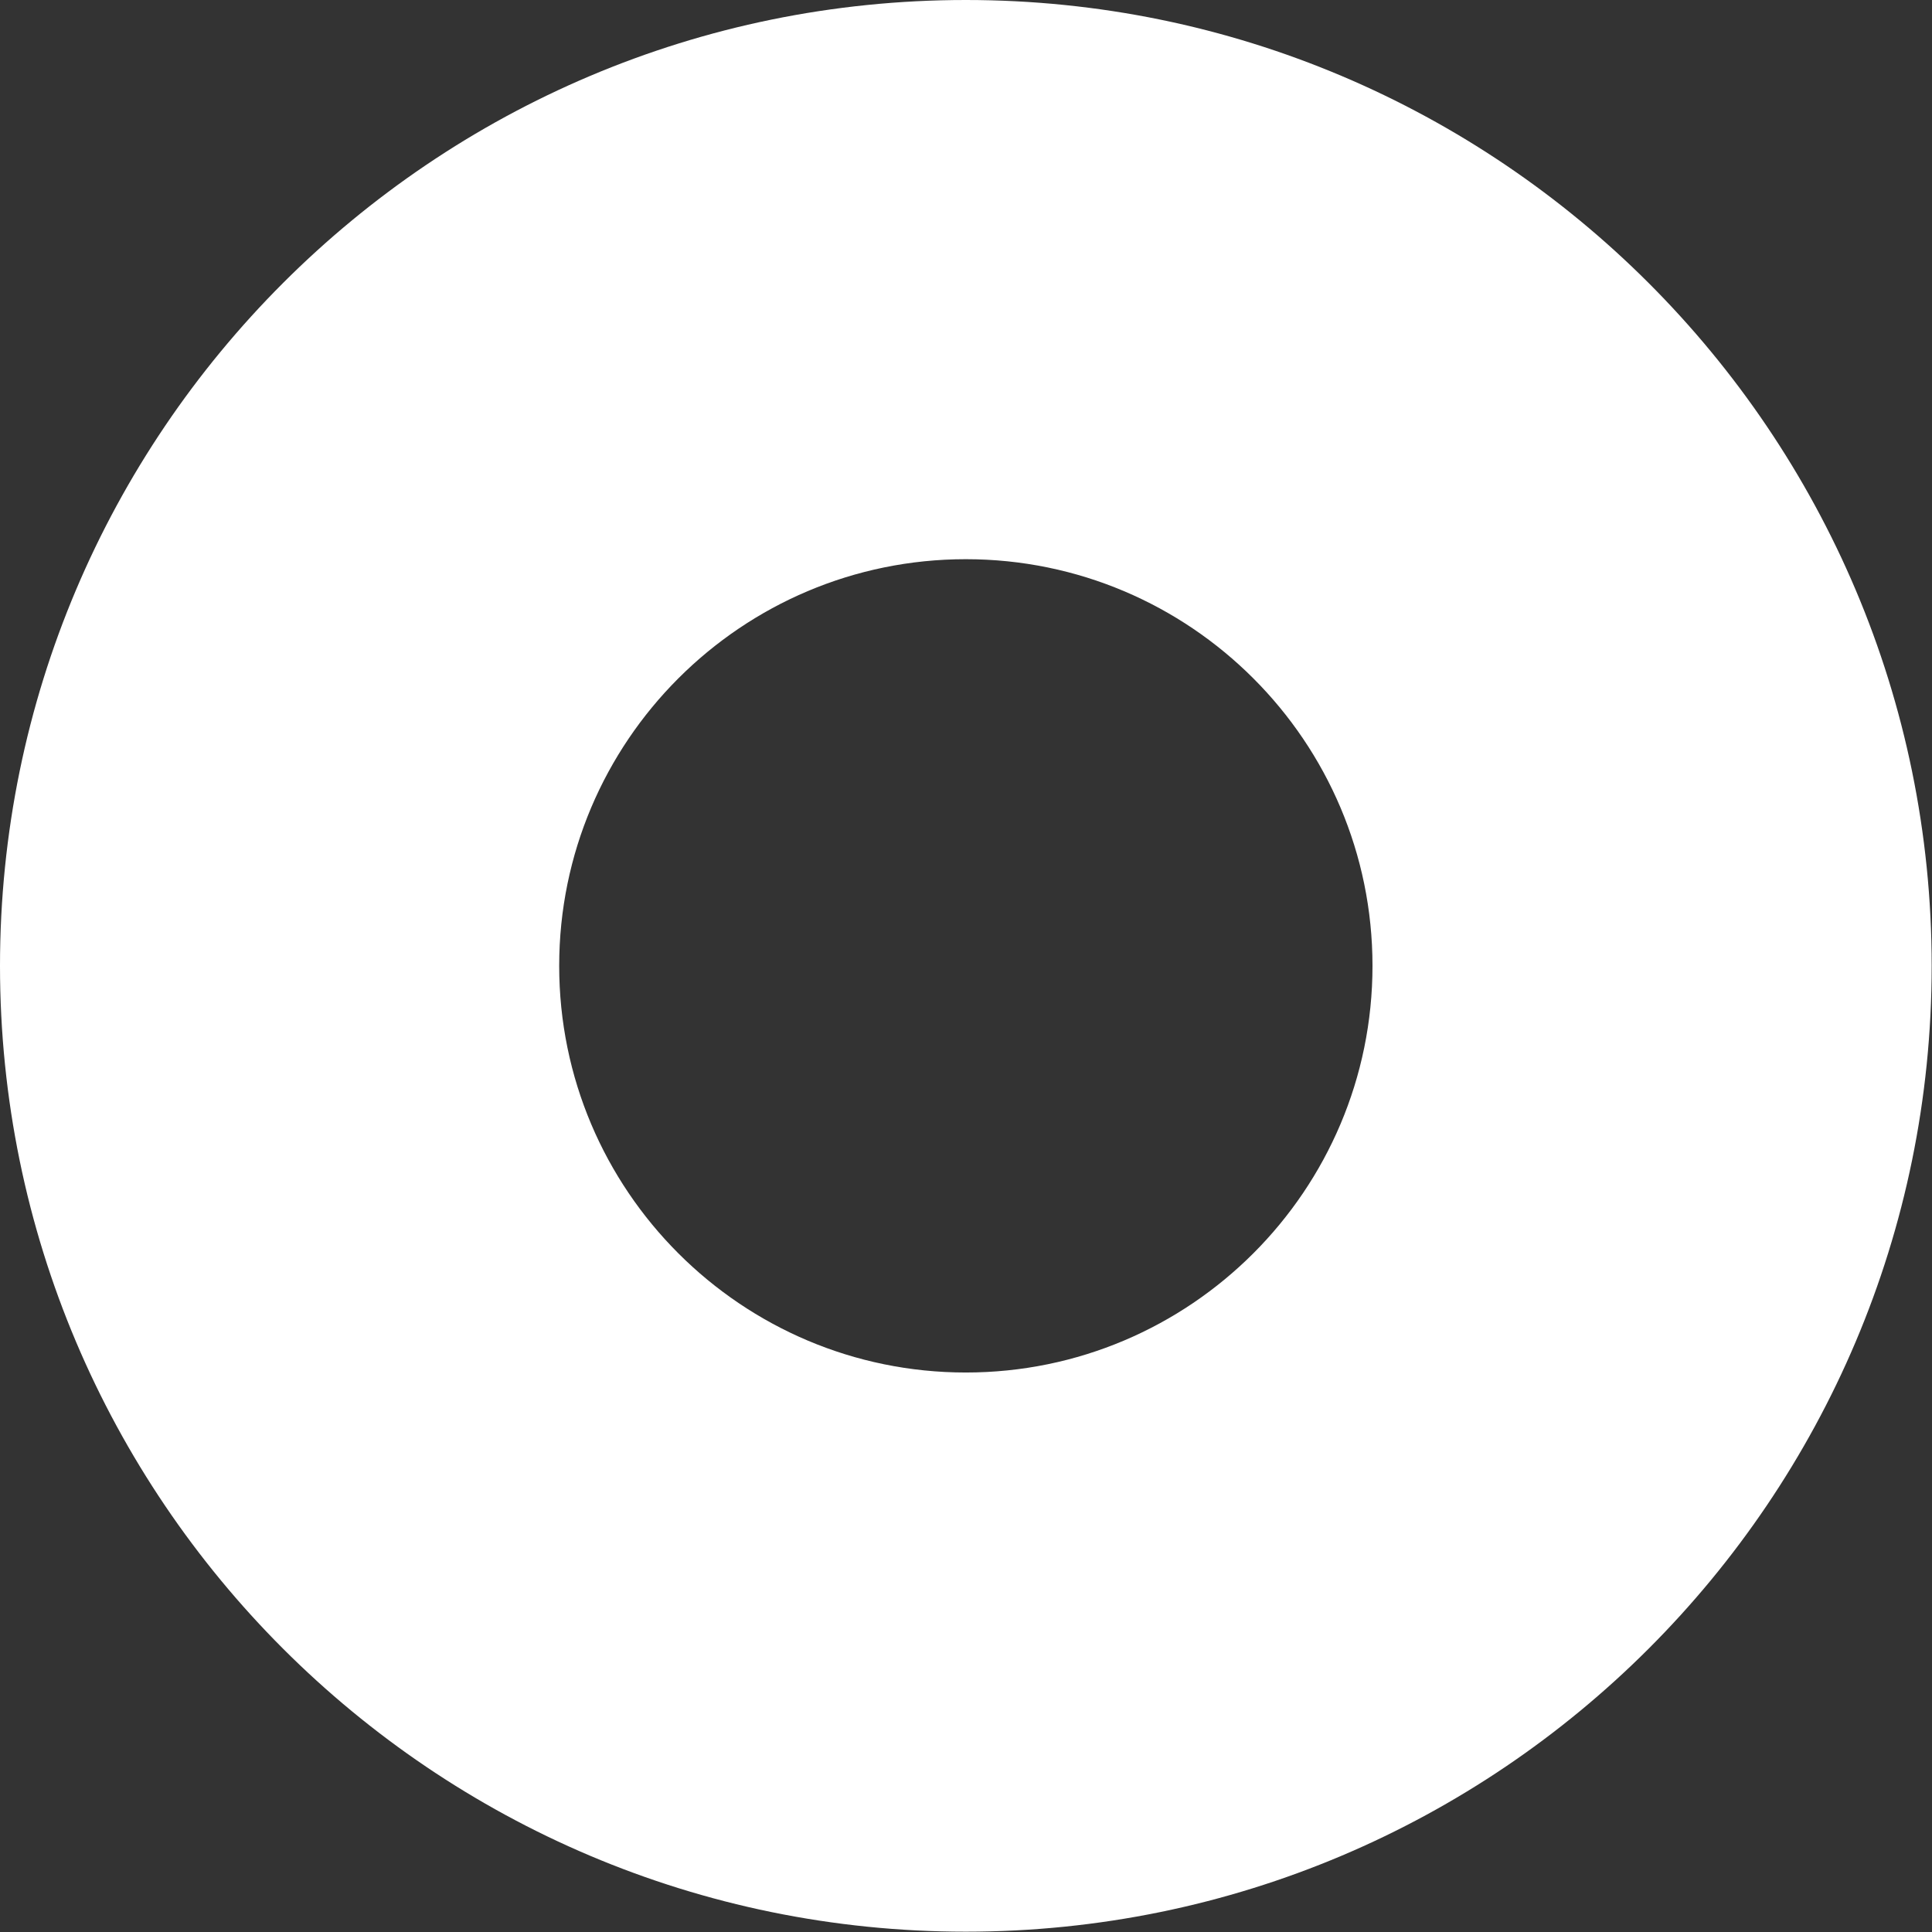 <?xml version="1.0" encoding="UTF-8" standalone="no"?>
<!DOCTYPE svg PUBLIC "-//W3C//DTD SVG 1.1//EN" "http://www.w3.org/Graphics/SVG/1.1/DTD/svg11.dtd">
<svg width="100%" height="100%" viewBox="0 0 978 978" version="1.1" xmlns="http://www.w3.org/2000/svg" xmlns:xlink="http://www.w3.org/1999/xlink" xml:space="preserve" xmlns:serif="http://www.serif.com/" style="fill-rule:evenodd;clip-rule:evenodd;stroke-linejoin:round;stroke-miterlimit:2;">
    <rect x="0" y="0" width="978" height="978" fill="#333333" stroke="none"/>
    <g transform="matrix(1,0,0,1,-779.851,-1185.54)">
        <path d="M1268.77,1185.54C1538.61,1185.54 1757.69,1404.62 1757.69,1674.46C1757.69,1944.3 1538.61,2163.38 1268.77,2163.38C998.929,2163.38 779.851,1944.3 779.851,1674.46C779.851,1404.62 998.929,1185.54 1268.77,1185.54ZM1268.77,1468.61C1382.38,1468.61 1474.62,1560.85 1474.62,1674.46C1474.62,1788.08 1382.38,1880.32 1268.77,1880.32C1155.16,1880.32 1062.92,1788.08 1062.92,1674.46C1062.92,1560.85 1155.16,1468.61 1268.77,1468.61Z" style="fill:white;"/>
    </g>
</svg>
